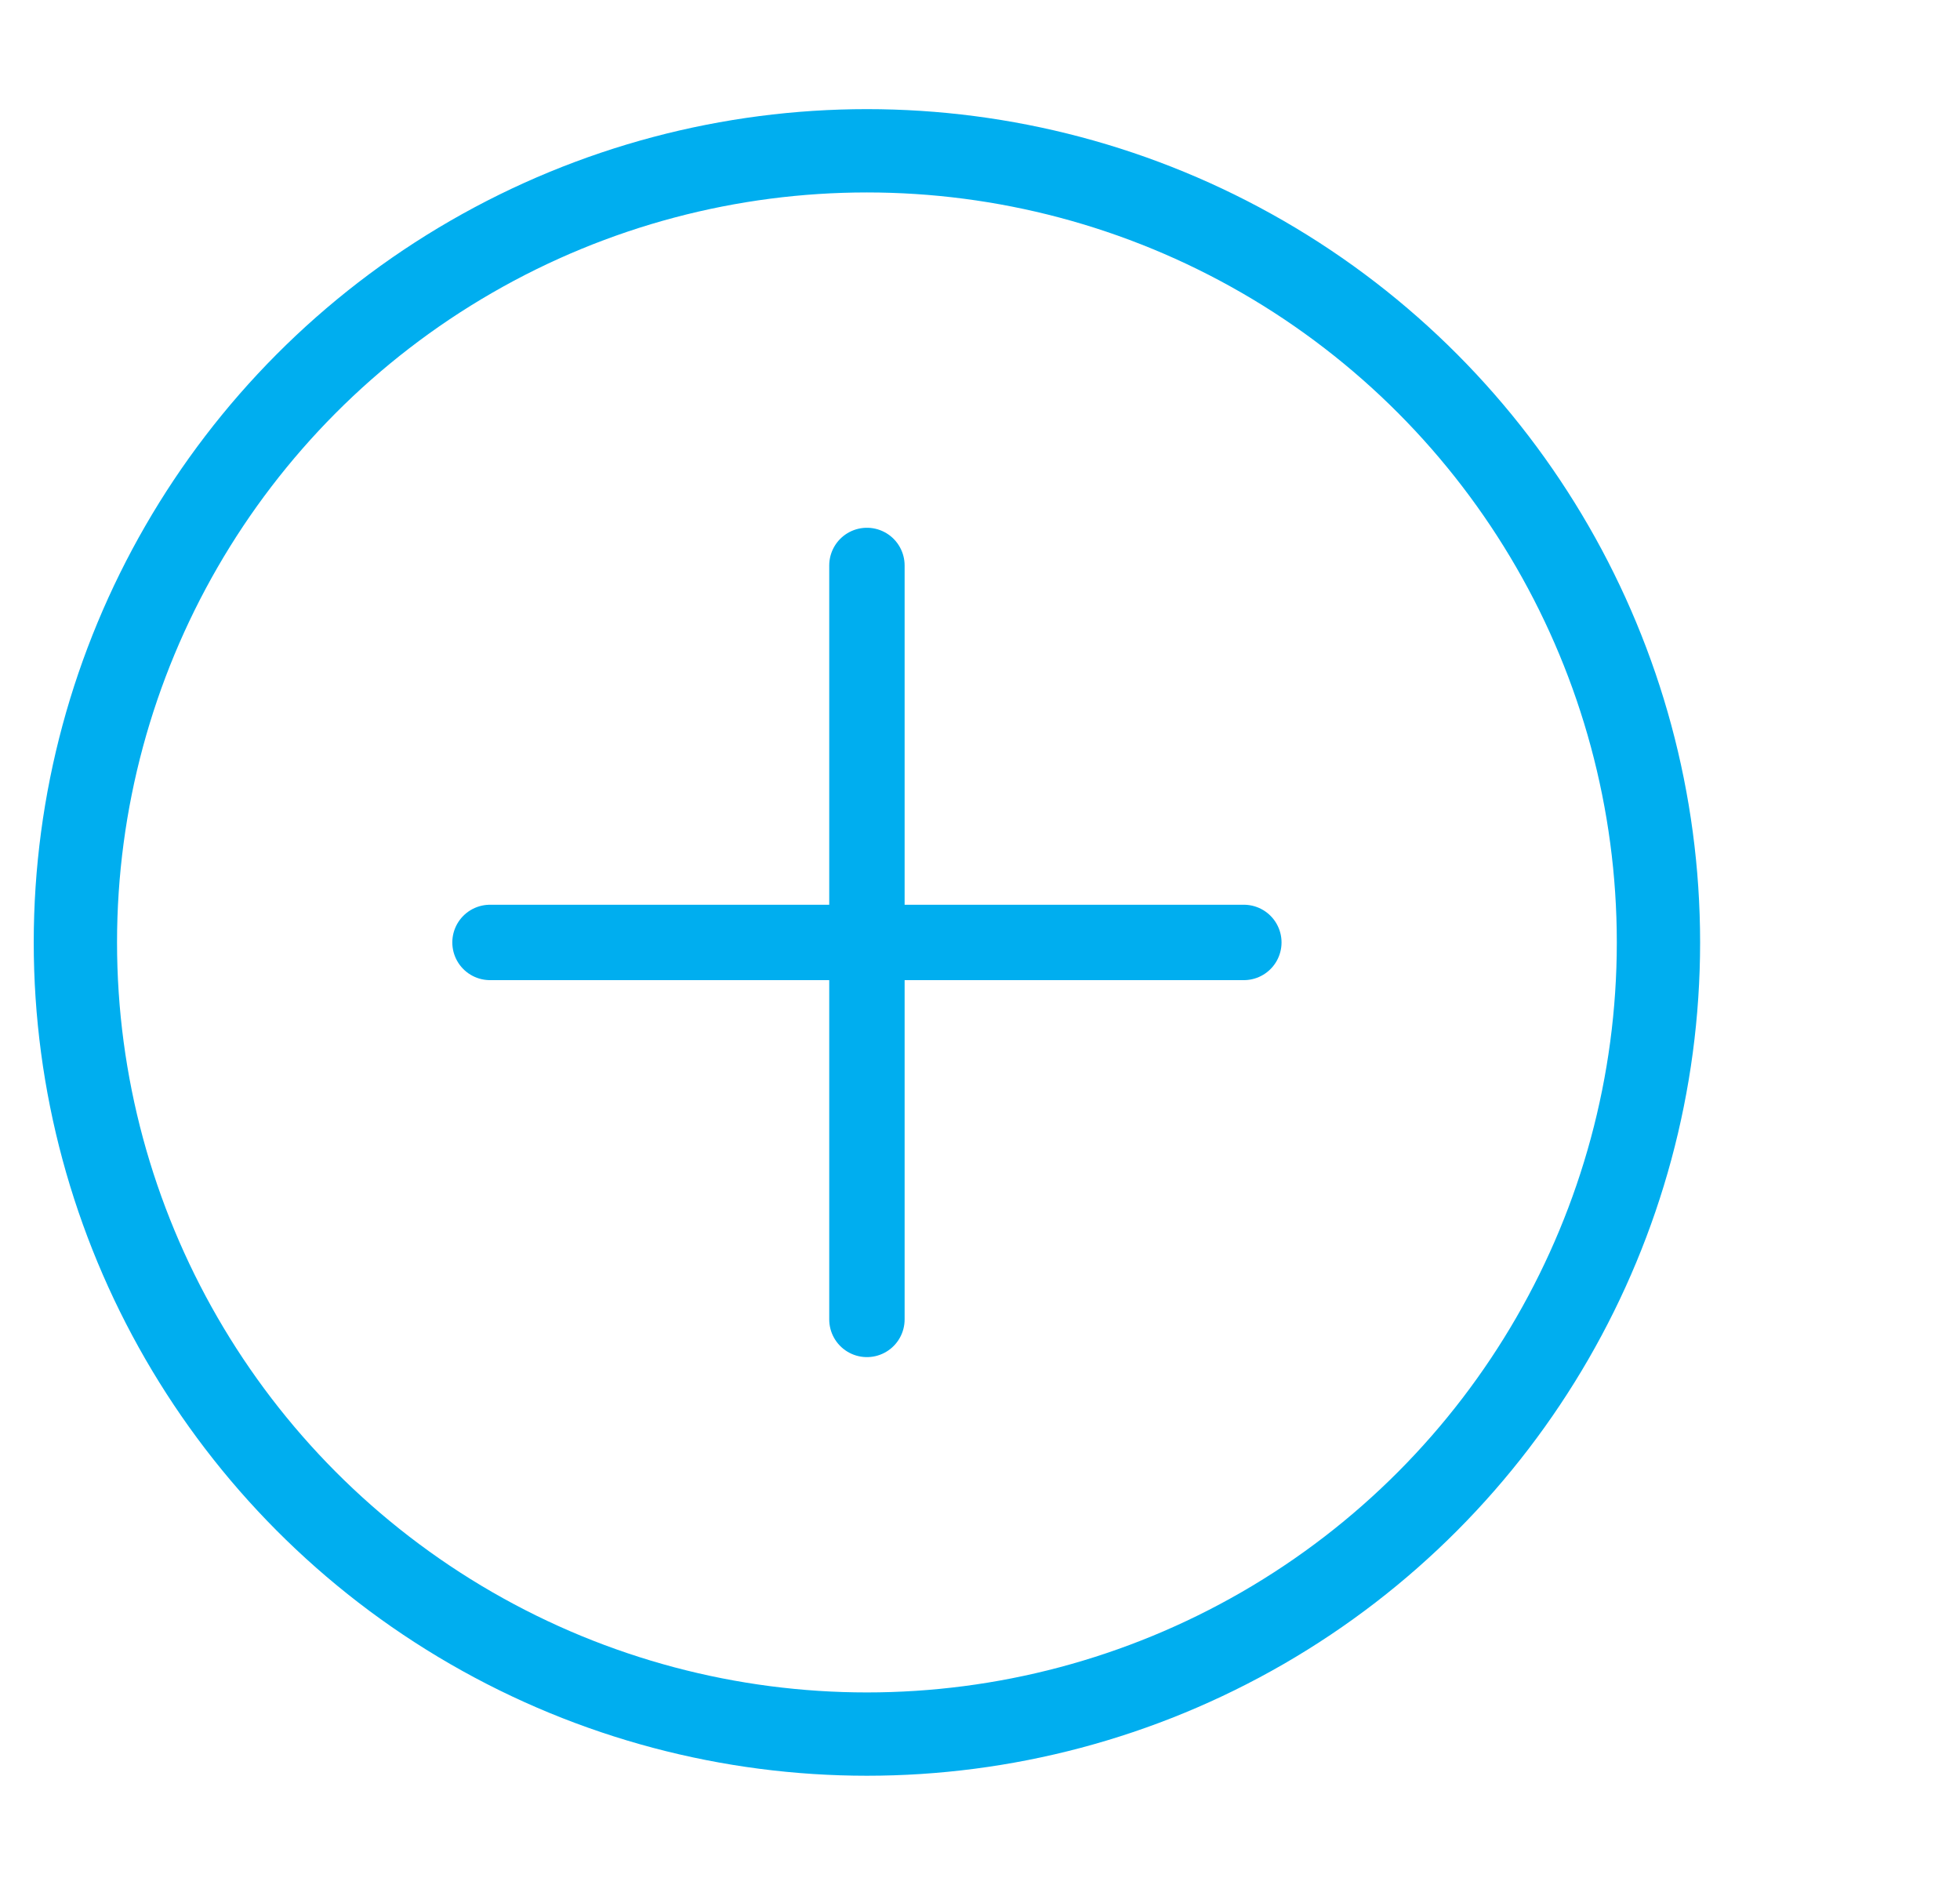 <svg width="26" height="25" xmlns="http://www.w3.org/2000/svg"><g stroke="#00aeef" fill="none" fill-rule="evenodd" stroke-linecap="round" stroke-linejoin="round"><circle stroke-width="1.105" cx="11.5" cy="12.5" r="10.5"/><path d="M11.5 7.5v10m5-5h-10"/></g></svg>